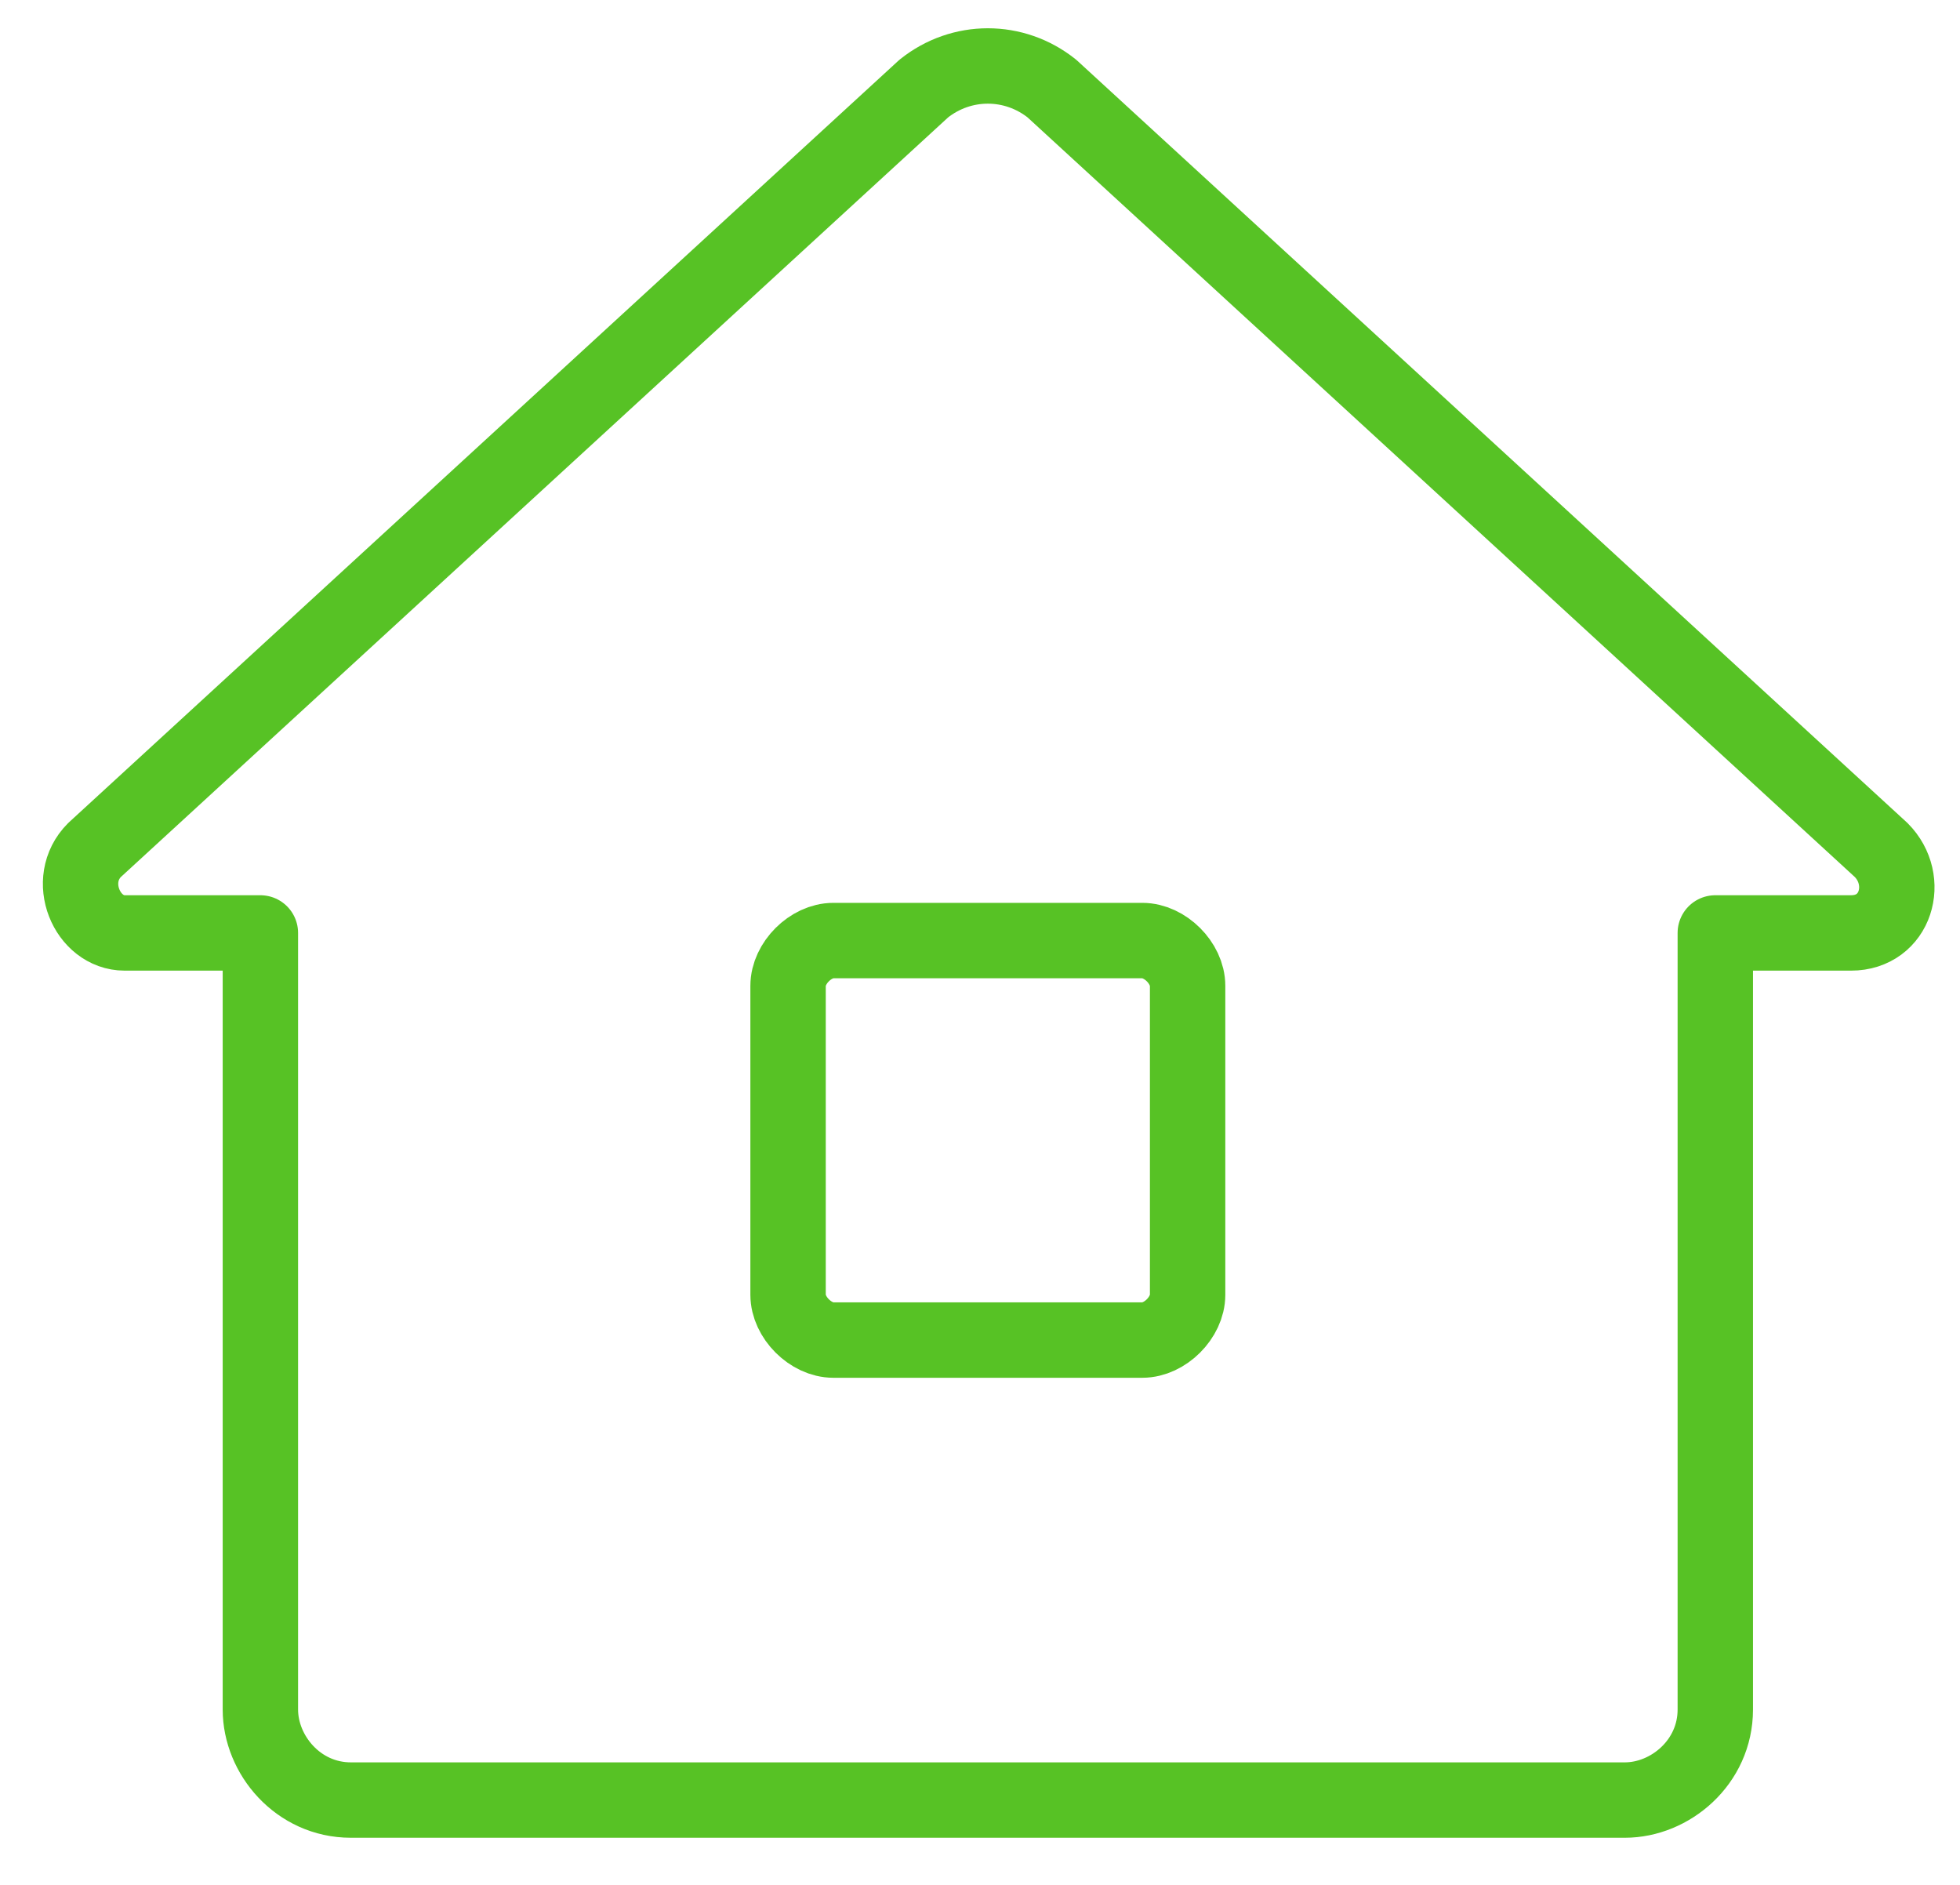 <svg width="26" height="25" viewBox="0 0 26 25" fill="none" xmlns="http://www.w3.org/2000/svg">
<path d="M13.954 1.175C13.454 0.775 12.754 0.775 12.254 1.175L1.254 11.274C0.854 11.675 1.154 12.374 1.654 12.374H3.454V22.674C3.454 23.274 3.954 23.875 4.654 23.875H21.554C22.154 23.875 22.754 23.375 22.754 22.674V12.374H24.554C25.154 12.374 25.354 11.675 24.954 11.274L13.954 1.175ZM15.754 17.174C15.754 17.474 15.454 17.774 15.154 17.774H11.054C10.754 17.774 10.454 17.474 10.454 17.174V13.075C10.454 12.774 10.754 12.475 11.054 12.475H15.154C15.454 12.475 15.754 12.774 15.754 13.075V17.174Z" stroke="#57C225" stroke-miterlimit="10" stroke-linecap="round" stroke-linejoin="round"/>
</svg>
